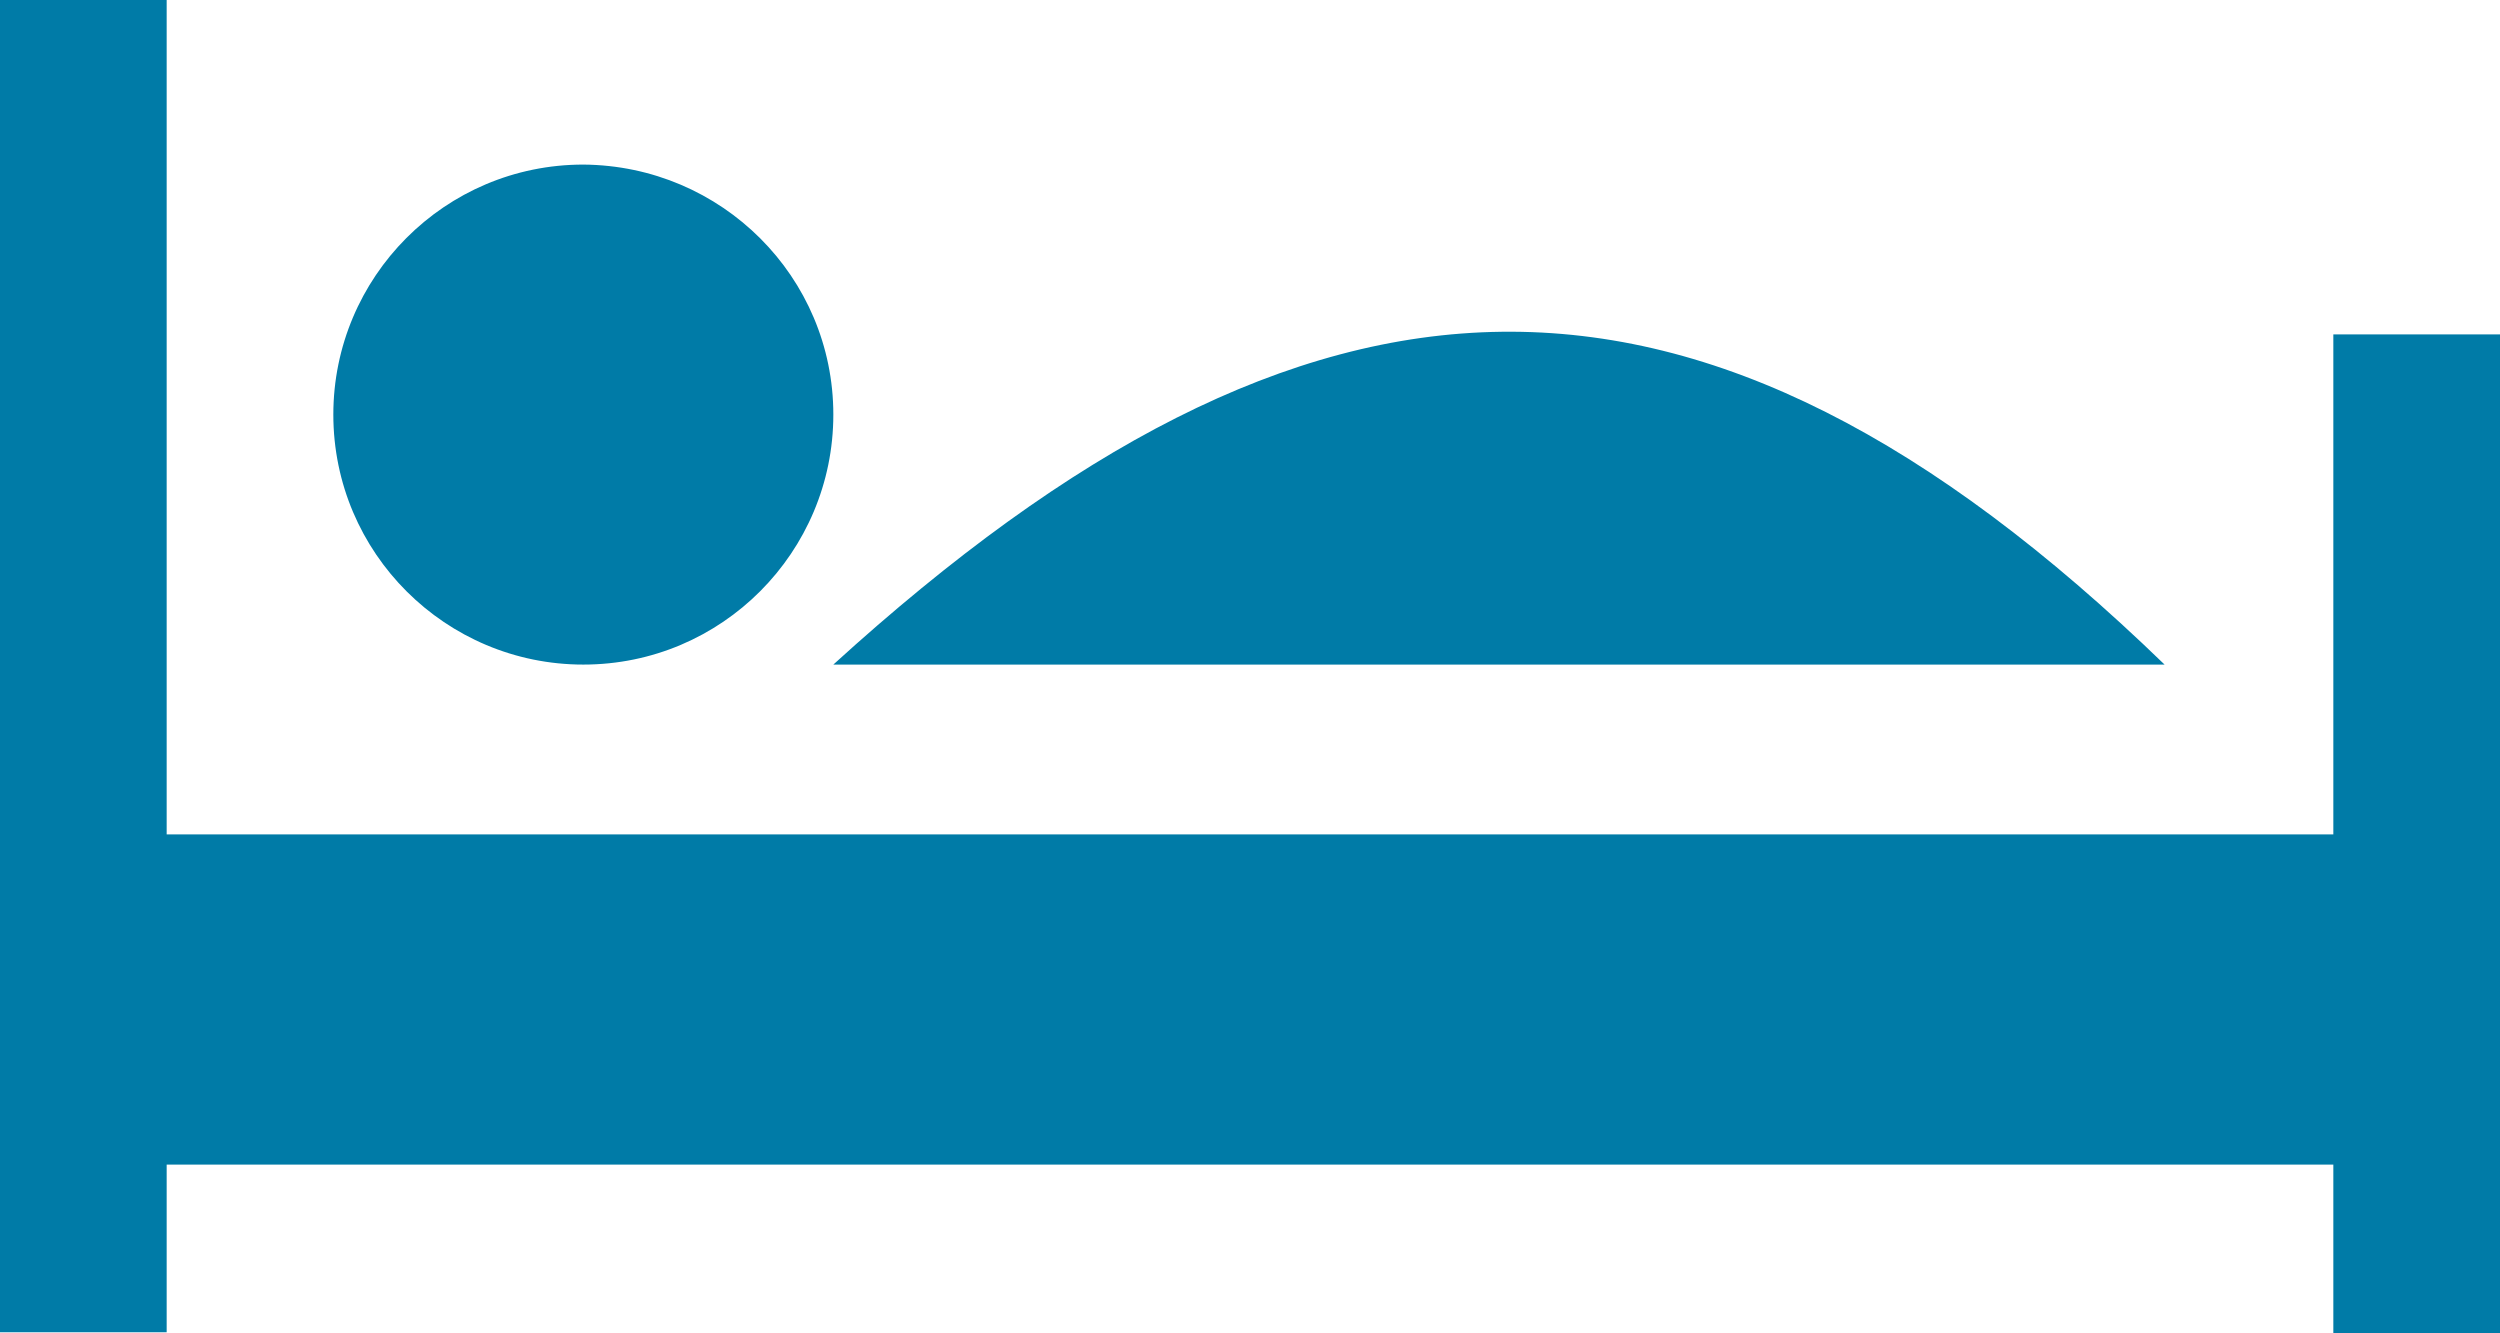 <?xml version="1.0" encoding="utf-8"?>
<!-- Generator: Adobe Illustrator 19.0.0, SVG Export Plug-In . SVG Version: 6.00 Build 0)  -->
<svg version="1.1" id="Layer_1" xmlns="http://www.w3.org/2000/svg" xmlns:xlink="http://www.w3.org/1999/xlink" x="0px" y="0px"
	 viewBox="0 0 240 128" style="enable-background:new 0 0 240 128;" xml:space="preserve">
<path id="XMLID_2_" style="fill:#007BA7;" d="M80,39.8c0,13.2-10.7,24-24,24c-13.2,0-24-10.7-24-24c0-13.2,10.7-24,24-24
	C69.3,15.9,80,26.6,80,39.8z M80,63.8c42.6,0,85.2,0,127.8,0C162.8,20.2,125.7,22.2,80,63.8L80,63.8z M224,32.1v48H16V0H0v127.9h16
	v-16.1H224V128h16V32.1H224z"/>
</svg>
